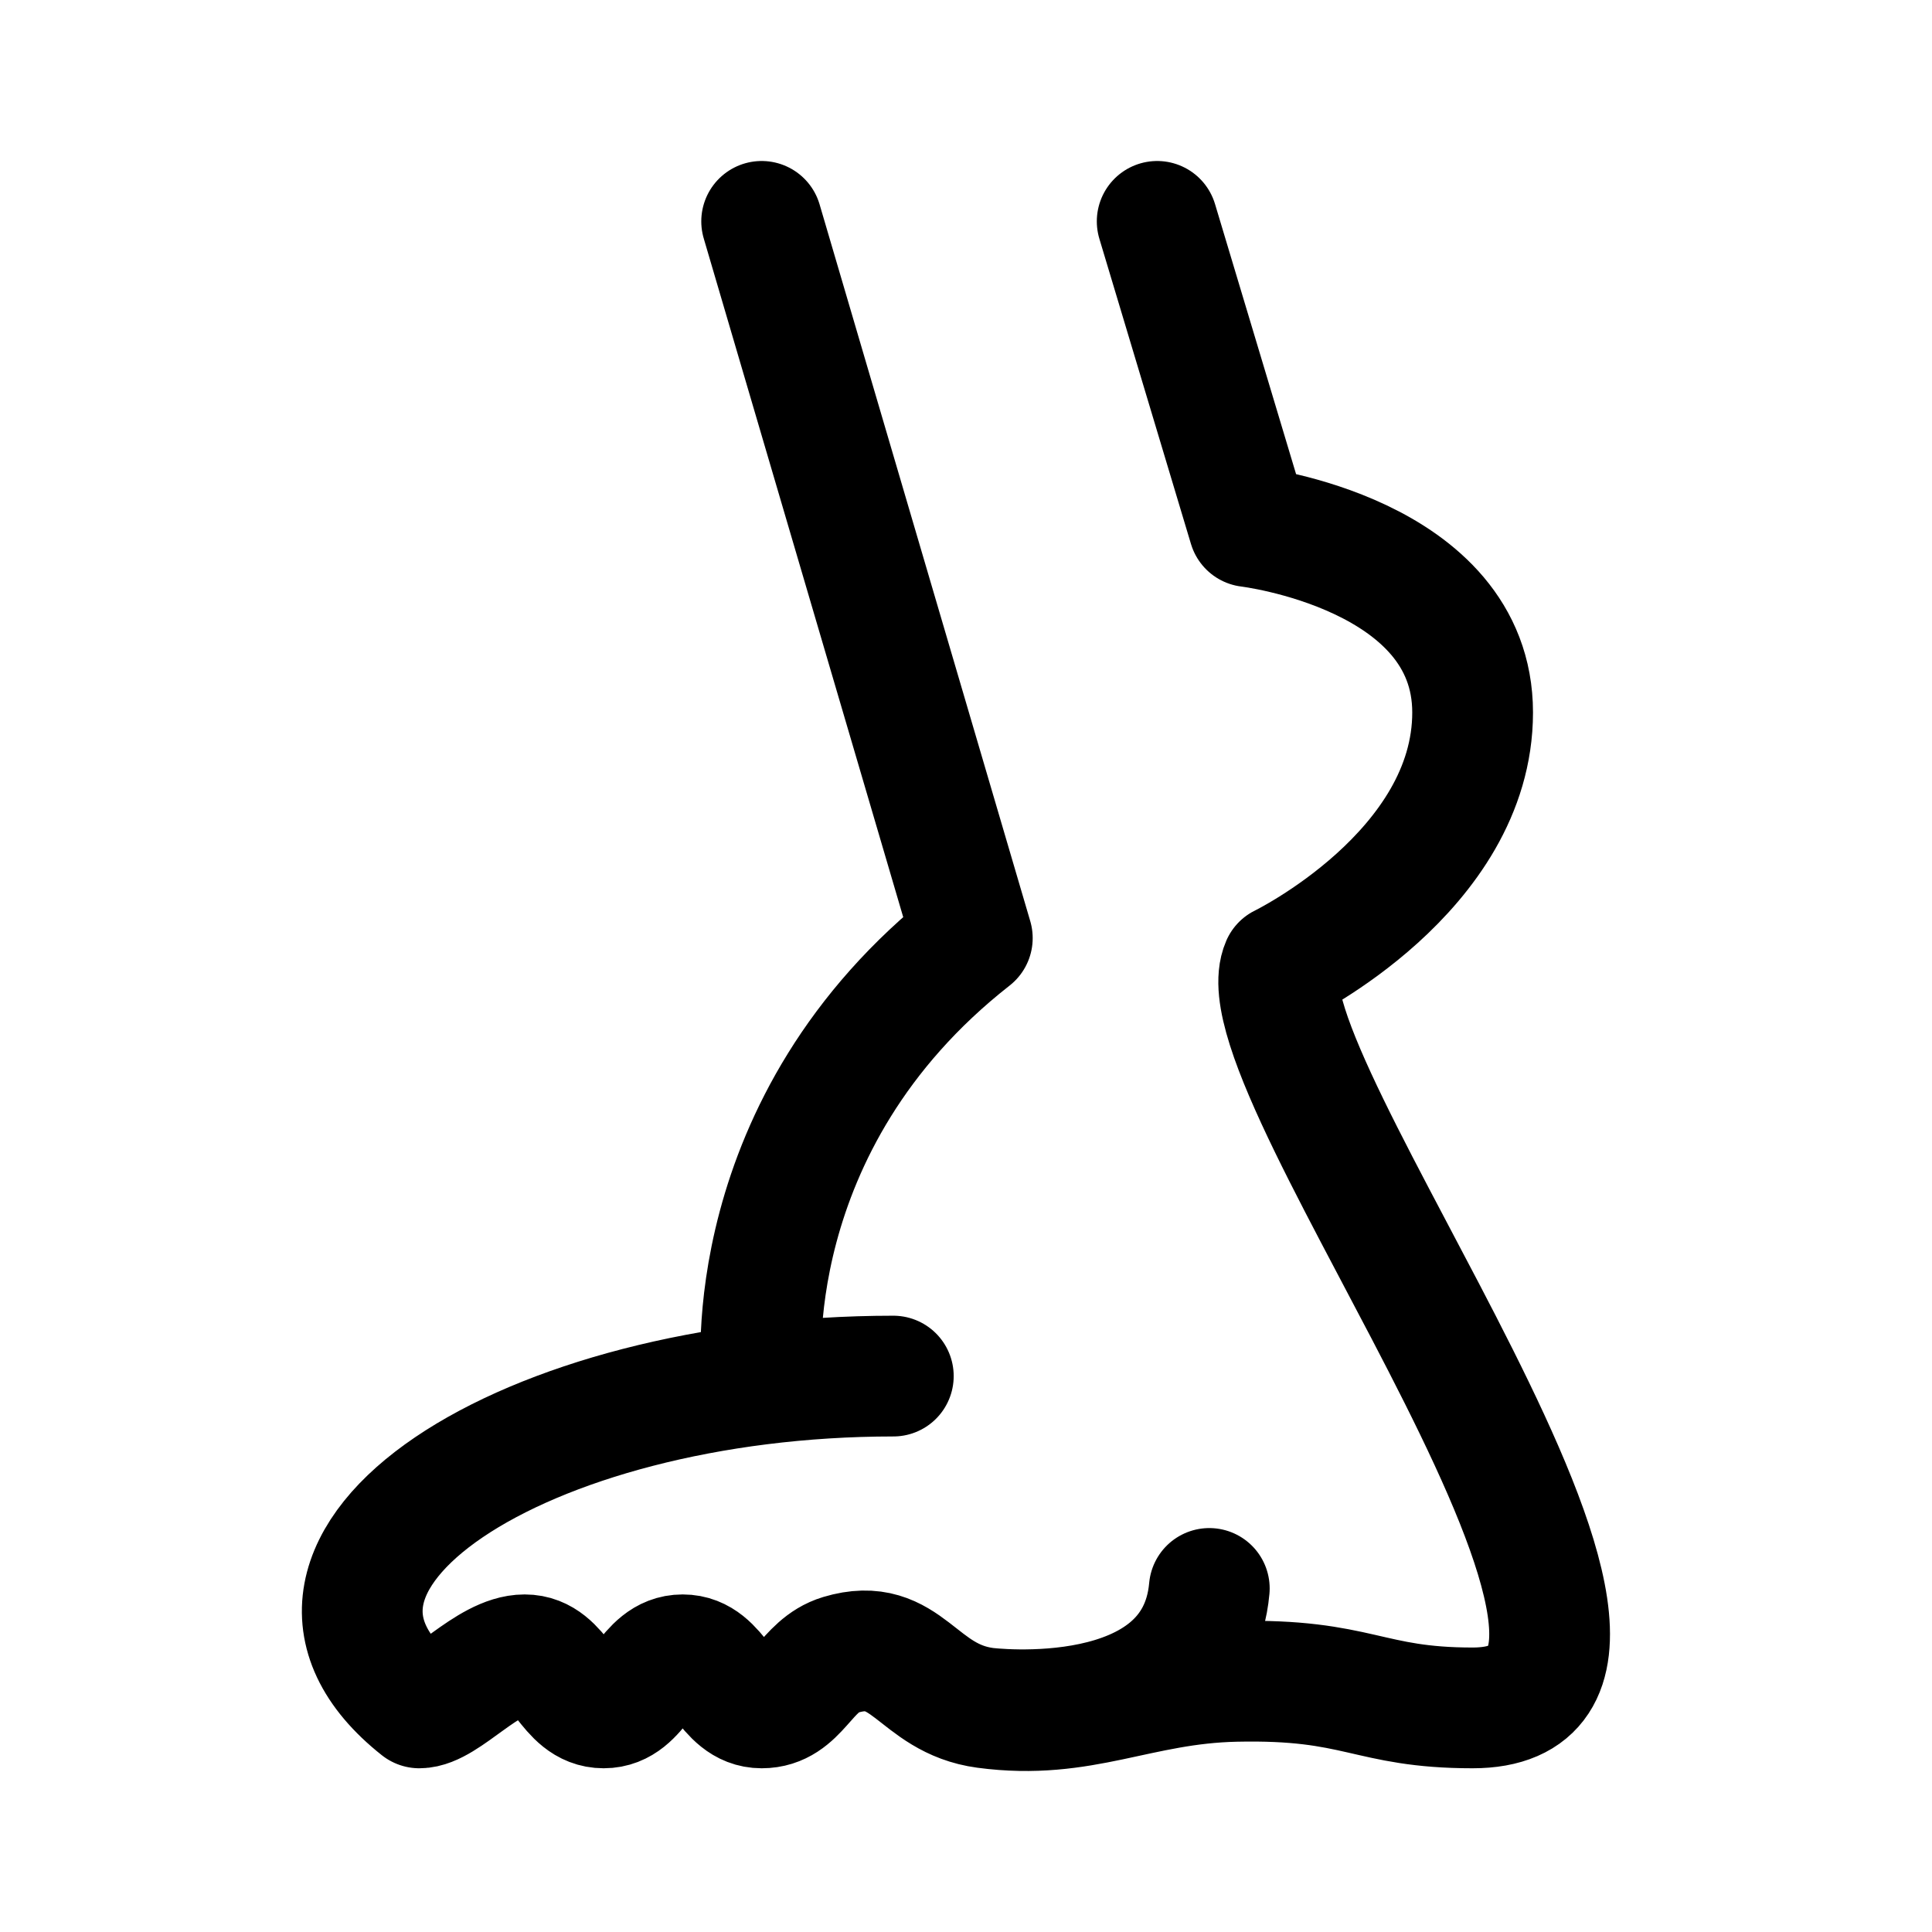 <svg width="192" height="192" viewBox="0 0 192 192" fill="none" xmlns="http://www.w3.org/2000/svg"><path d="M97.936 169.729c-6.89-.916-7.732-7.276-14.393-5.276-3.531 1.061-4.166 5.276-7.85 5.276-3.685 0-4.166-5.276-7.85-5.276-3.686 0-4.167 5.276-7.852 5.276-3.684 0-4.165-5.276-7.85-5.276-3.685 0-7.85 5.276-10.468 5.276-18.318-14.509 10.468-32.975 47.104-32.975m9.16 32.975c9.677 1.288 15.099-2.424 24.859-2.638 12.303-.269 13.085 2.638 23.552 2.638 26.169 0-23.552-63.312-18.972-73.864 0 0 18.972-9.233 18.972-25.061 0-15.829-22.243-18.467-22.243-18.467L115 22M97.936 169.729s20.935 2.638 22.243-11.871M75.692 22l20.935 71.227c-23.552 18.466-20.935 43.527-20.935 43.527" stroke="#000" stroke-width="12" stroke-linecap="round" stroke-linejoin="round"/></svg>